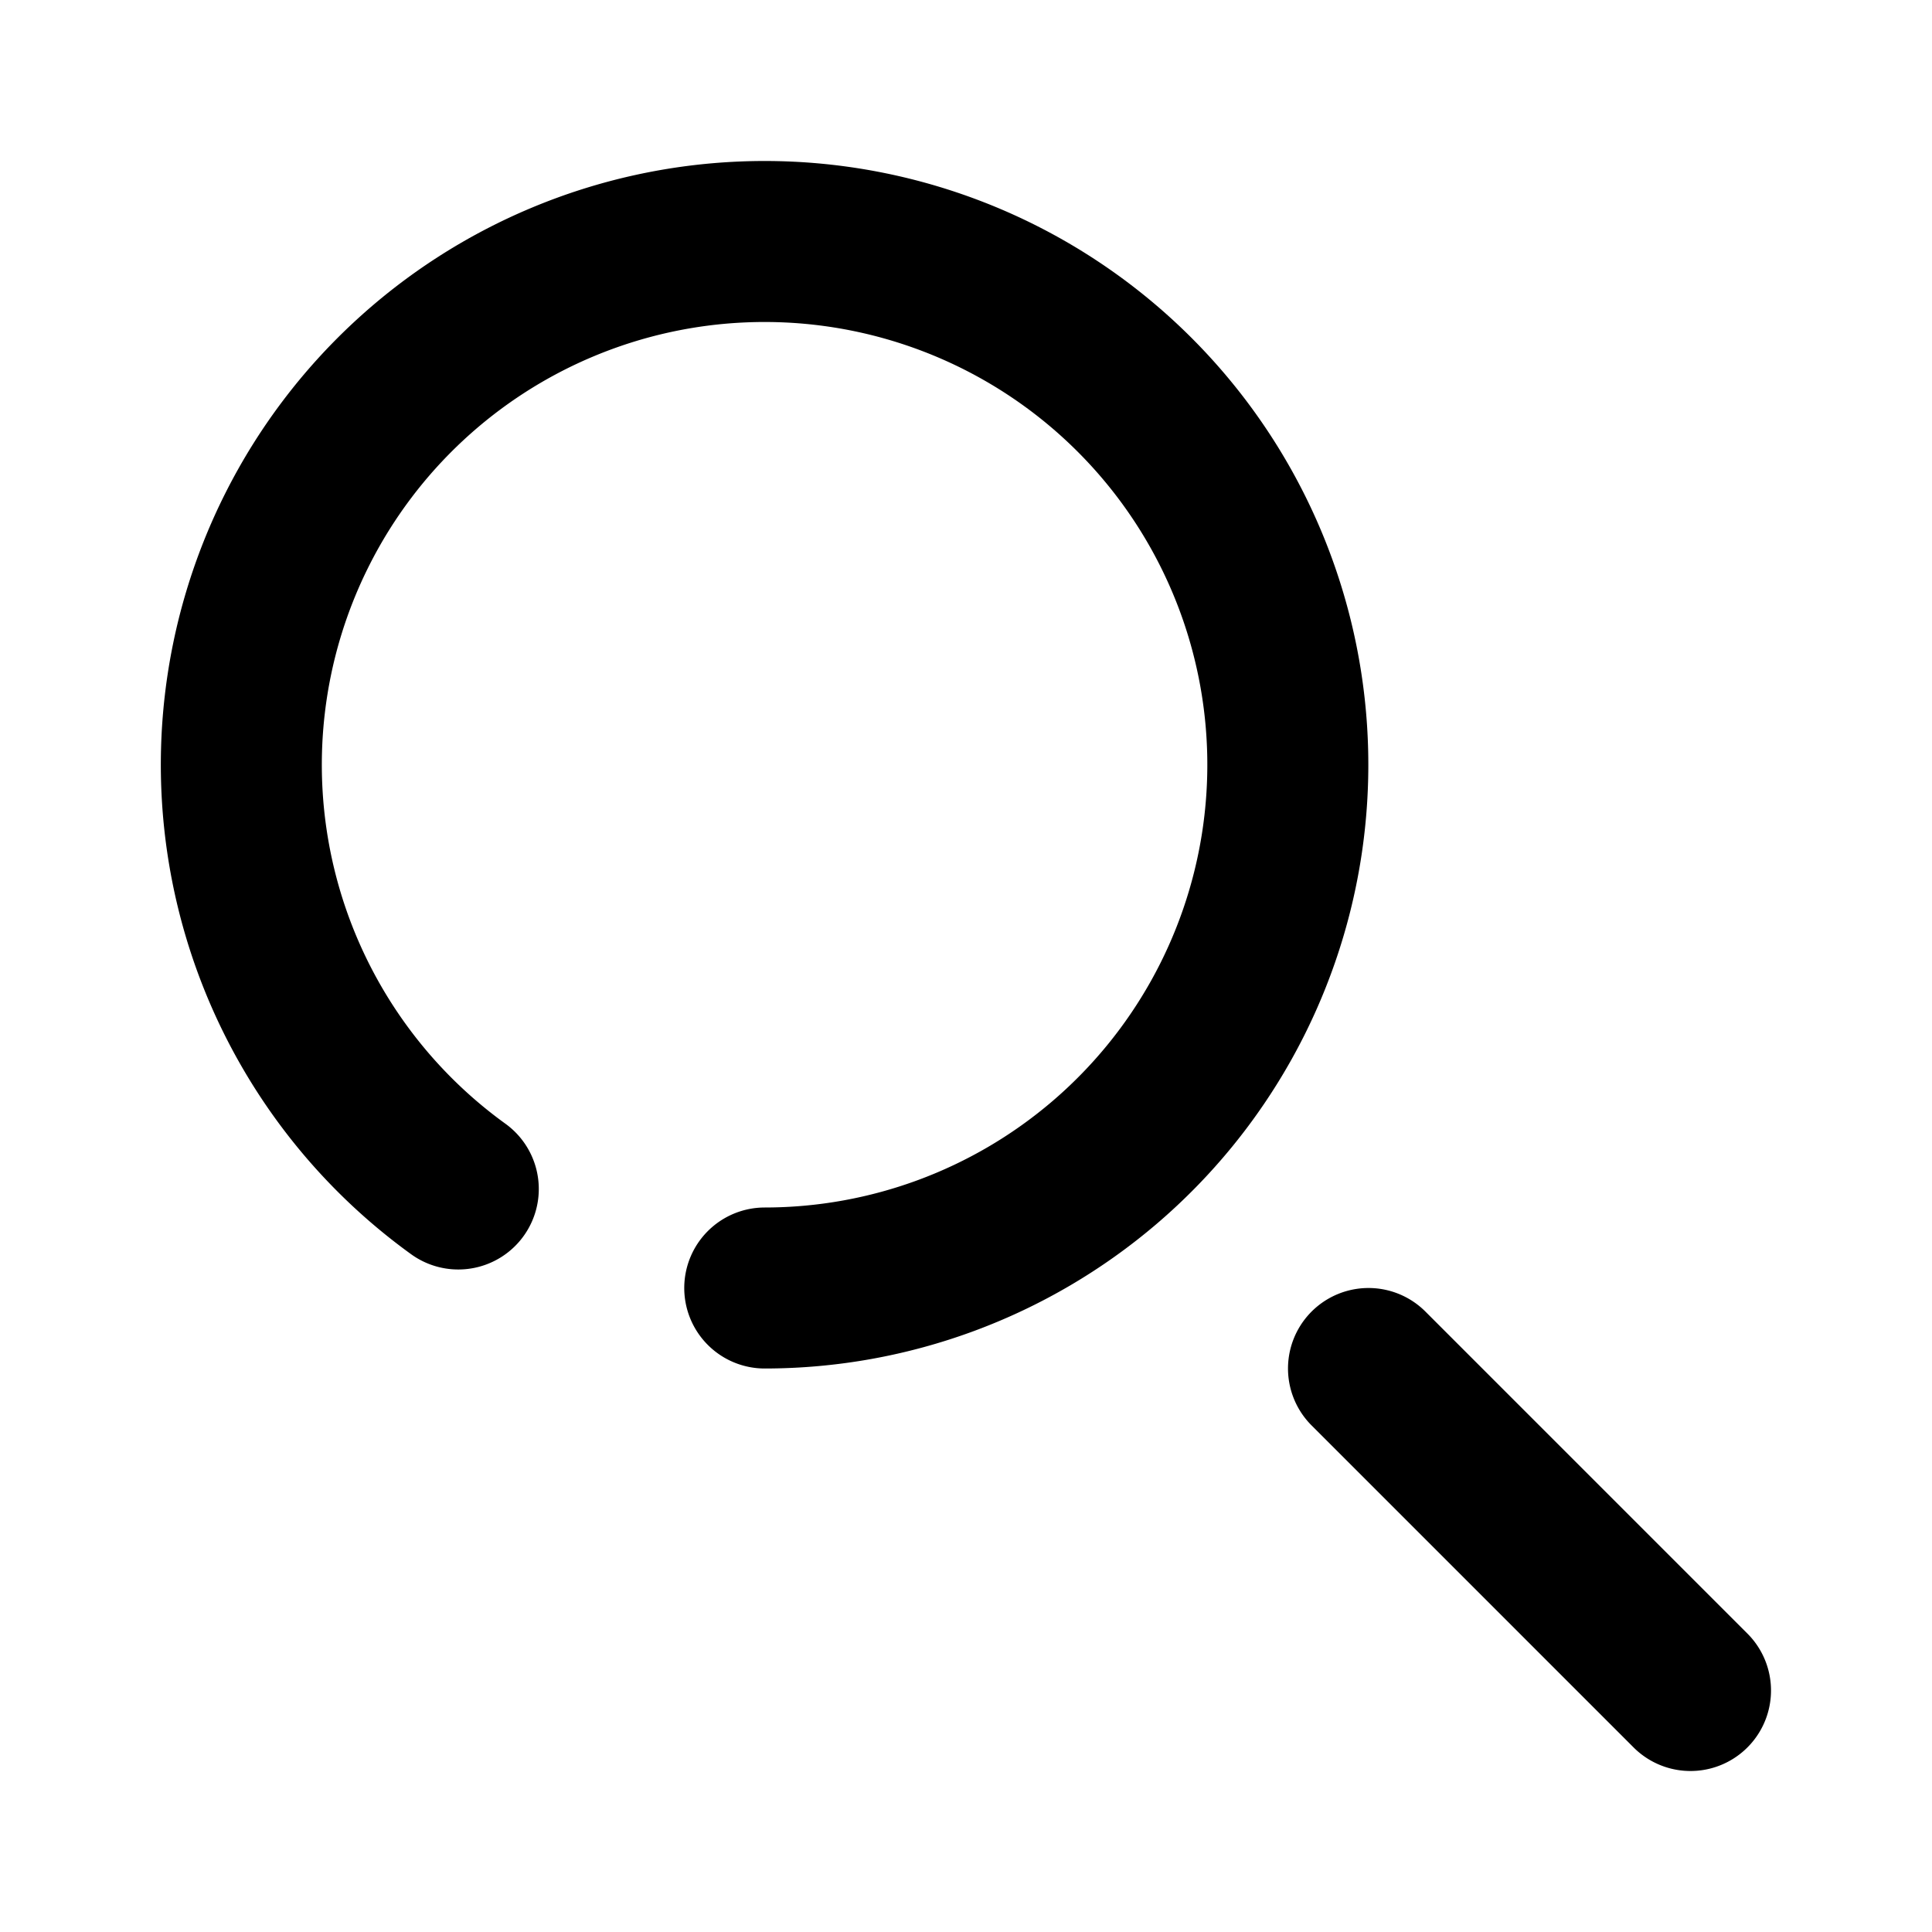 <svg xmlns="http://www.w3.org/2000/svg" fill="none" viewBox="0 0 24 24">
  <path stroke="currentColor" stroke-linecap="round" stroke-linejoin="round" stroke-width="2" d="m21 21-4-4m-7.5-1a6.5 6.5 0 10-3.807-1.23"/>
</svg>
